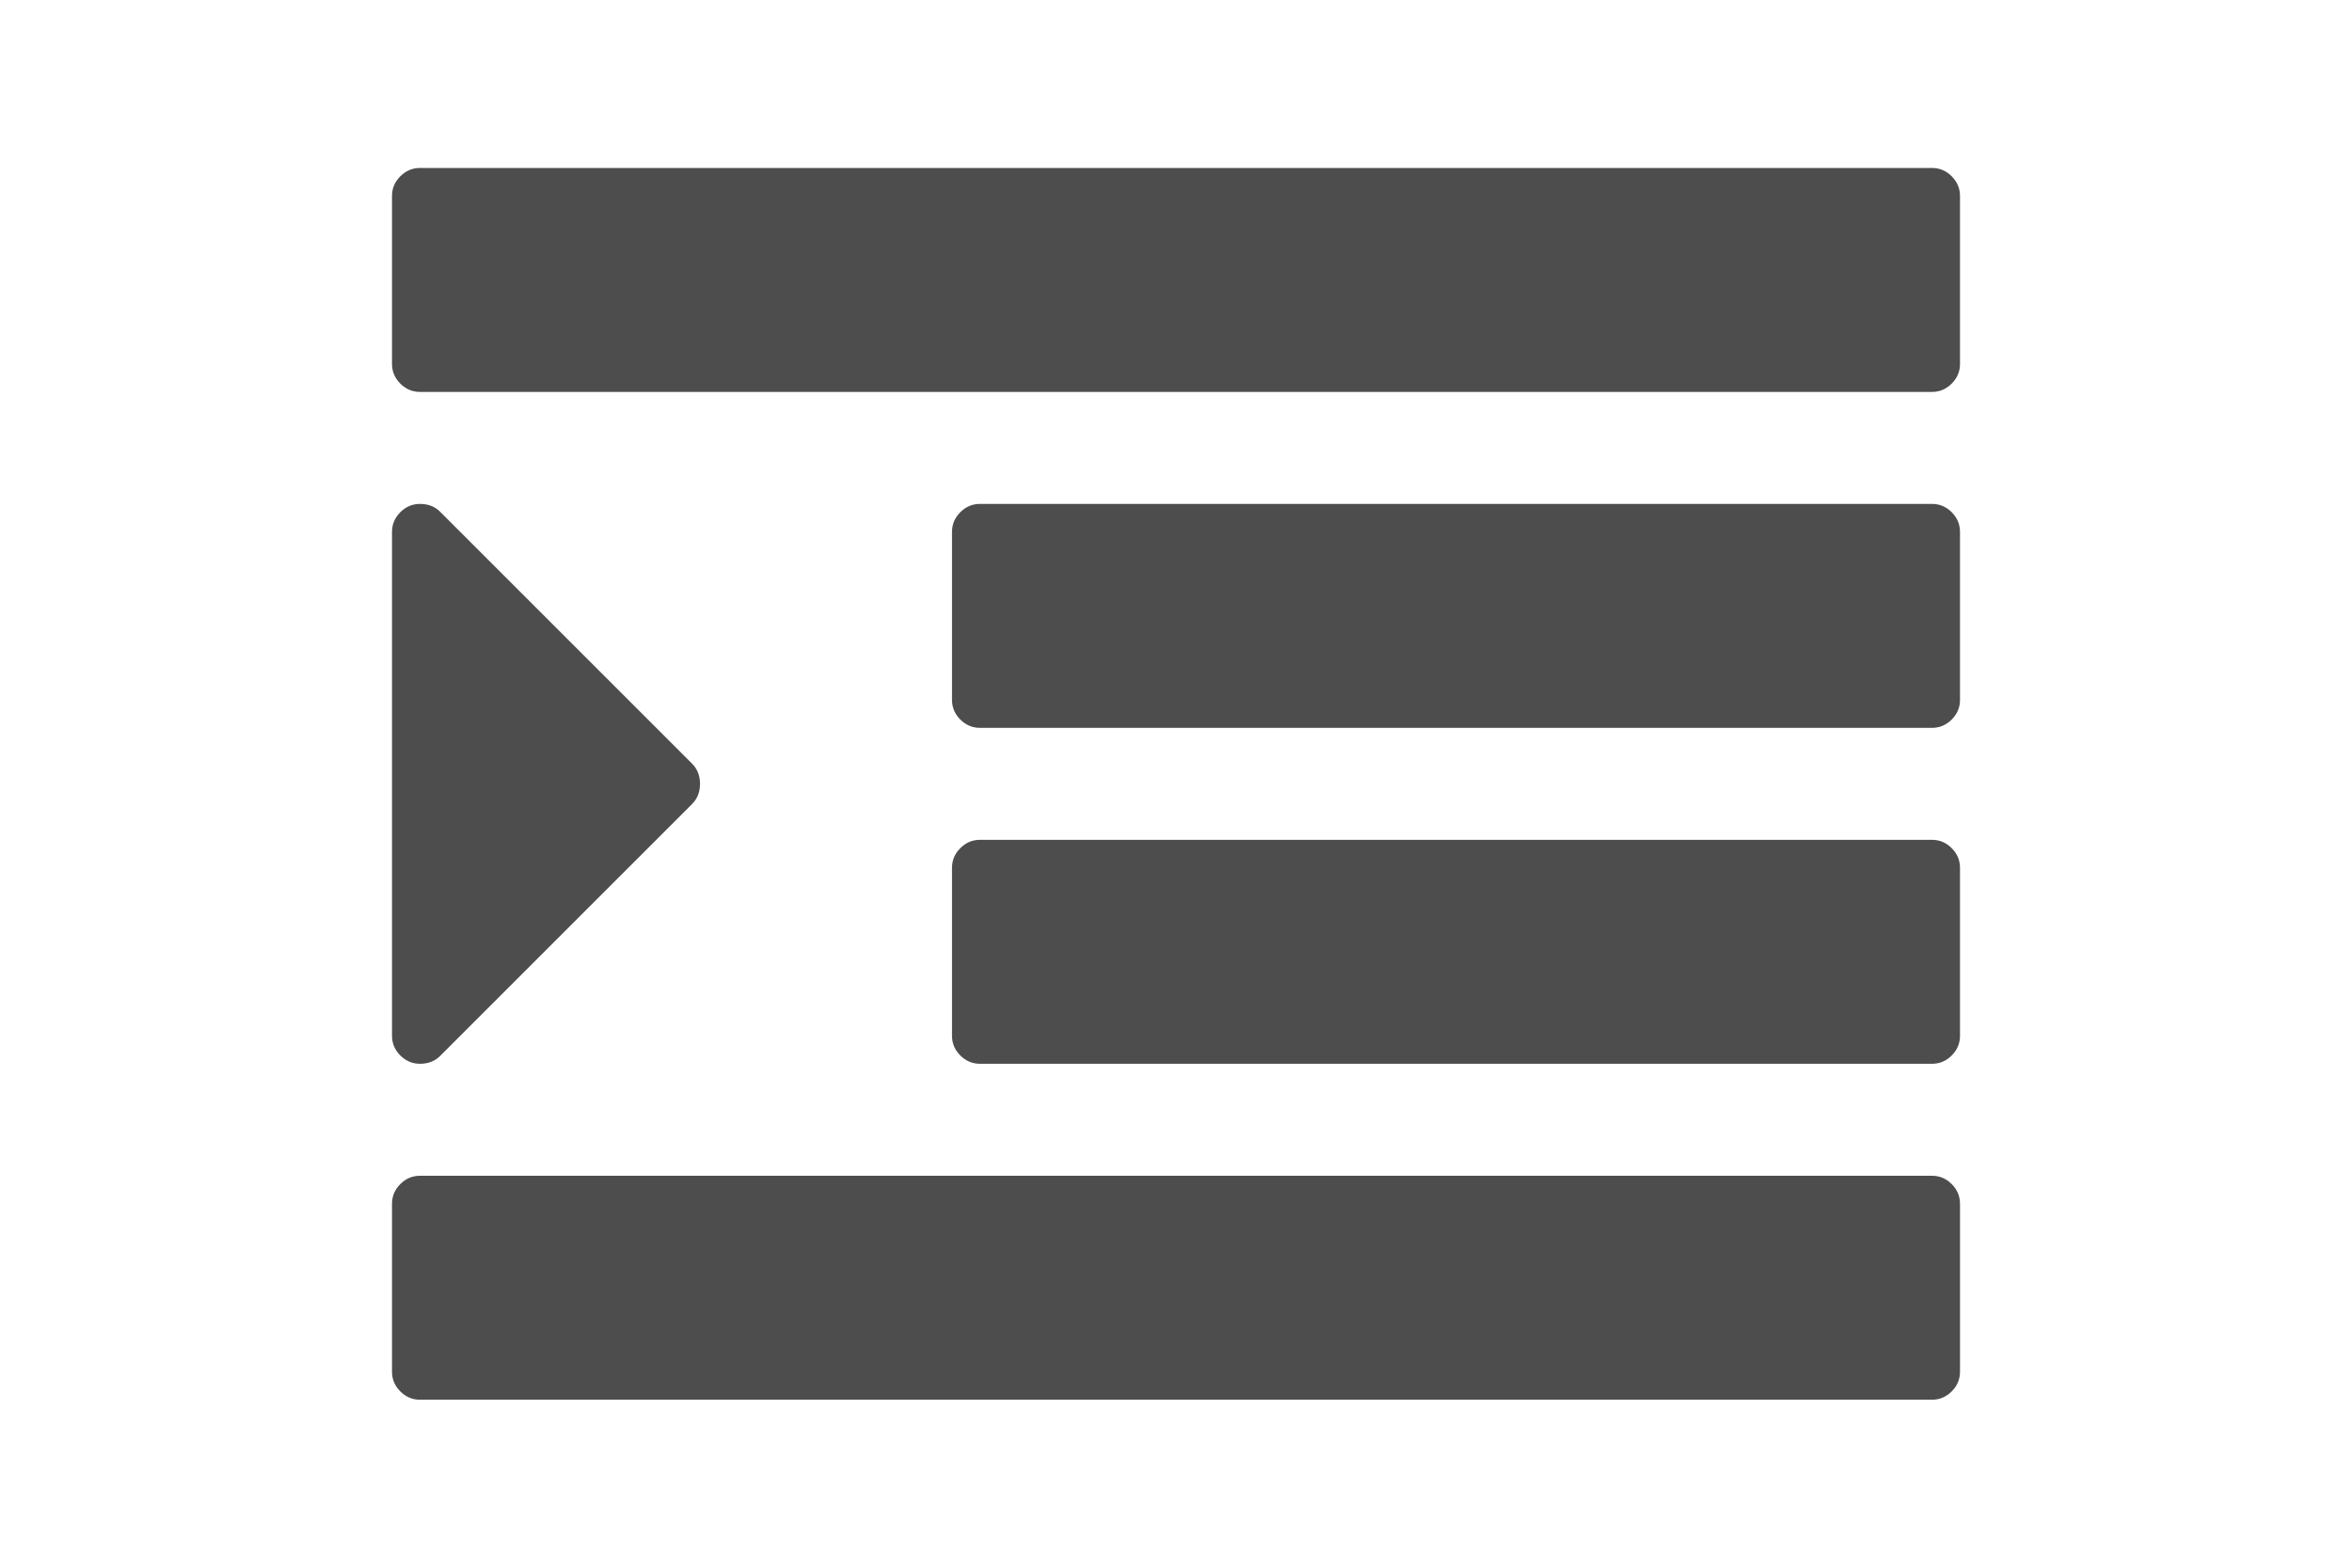 <svg xmlns="http://www.w3.org/2000/svg"  viewBox="0 0 216 146" x="0px" y="0px" width="30px" height="20px">
	<g fill="#4D4D4D" >
		<path d="M 37.608 99.071 c 0.761 0 1.385 -0.244 1.874 -0.733 l 23.464 -23.464 c 0.488 -0.489 0.733 -1.113 0.733 -1.874 s -0.245 -1.385 -0.733 -1.874 L 39.482 47.662 c -0.489 -0.489 -1.113 -0.733 -1.874 -0.733 c -0.706 0 -1.317 0.257 -1.833 0.773 c -0.516 0.517 -0.774 1.128 -0.774 1.834 v 46.928 c 0 0.707 0.258 1.317 0.774 1.834 C 36.291 98.812 36.902 99.071 37.608 99.071 Z" />
		<path d="M 178.393 109.5 H 37.607 c -0.706 0 -1.317 0.257 -1.833 0.773 S 35 111.4 35 112.107 v 15.643 c 0 0.706 0.258 1.316 0.774 1.833 s 1.127 0.774 1.833 0.774 h 140.786 c 0.707 0 1.317 -0.258 1.834 -0.774 c 0.516 -0.517 0.773 -1.127 0.773 -1.833 v -15.643 c 0 -0.707 -0.258 -1.317 -0.773 -1.834 C 179.71 109.758 179.1 109.5 178.393 109.5 Z" />
		<path d="M 178.393 78.214 H 89.75 c -0.706 0 -1.317 0.259 -1.833 0.774 s -0.774 1.127 -0.774 1.833 v 15.643 c 0 0.707 0.258 1.317 0.774 1.834 c 0.516 0.515 1.127 0.772 1.833 0.772 h 88.643 c 0.707 0 1.317 -0.256 1.834 -0.772 c 0.516 -0.517 0.773 -1.127 0.773 -1.834 V 80.821 c 0 -0.706 -0.258 -1.317 -0.773 -1.833 C 179.71 78.473 179.1 78.214 178.393 78.214 Z" />
		<path d="M 178.393 46.929 H 89.75 c -0.706 0 -1.317 0.257 -1.833 0.773 c -0.516 0.517 -0.774 1.128 -0.774 1.834 v 15.643 c 0 0.706 0.258 1.317 0.774 1.833 c 0.516 0.515 1.127 0.774 1.833 0.774 h 88.643 c 0.707 0 1.317 -0.258 1.834 -0.774 c 0.516 -0.516 0.773 -1.127 0.773 -1.833 V 49.536 c 0 -0.706 -0.258 -1.317 -0.773 -1.834 C 179.71 47.187 179.1 46.929 178.393 46.929 Z" />
		<path d="M 180.227 16.417 c -0.517 -0.515 -1.127 -0.774 -1.834 -0.774 H 37.607 c -0.706 0 -1.317 0.258 -1.833 0.774 S 35 17.544 35 18.25 v 15.643 c 0 0.706 0.258 1.317 0.774 1.833 s 1.127 0.774 1.833 0.774 h 140.786 c 0.707 0 1.317 -0.257 1.834 -0.774 c 0.516 -0.516 0.773 -1.127 0.773 -1.833 V 18.25 C 181 17.544 180.742 16.933 180.227 16.417 Z" />
	</g>
</svg>